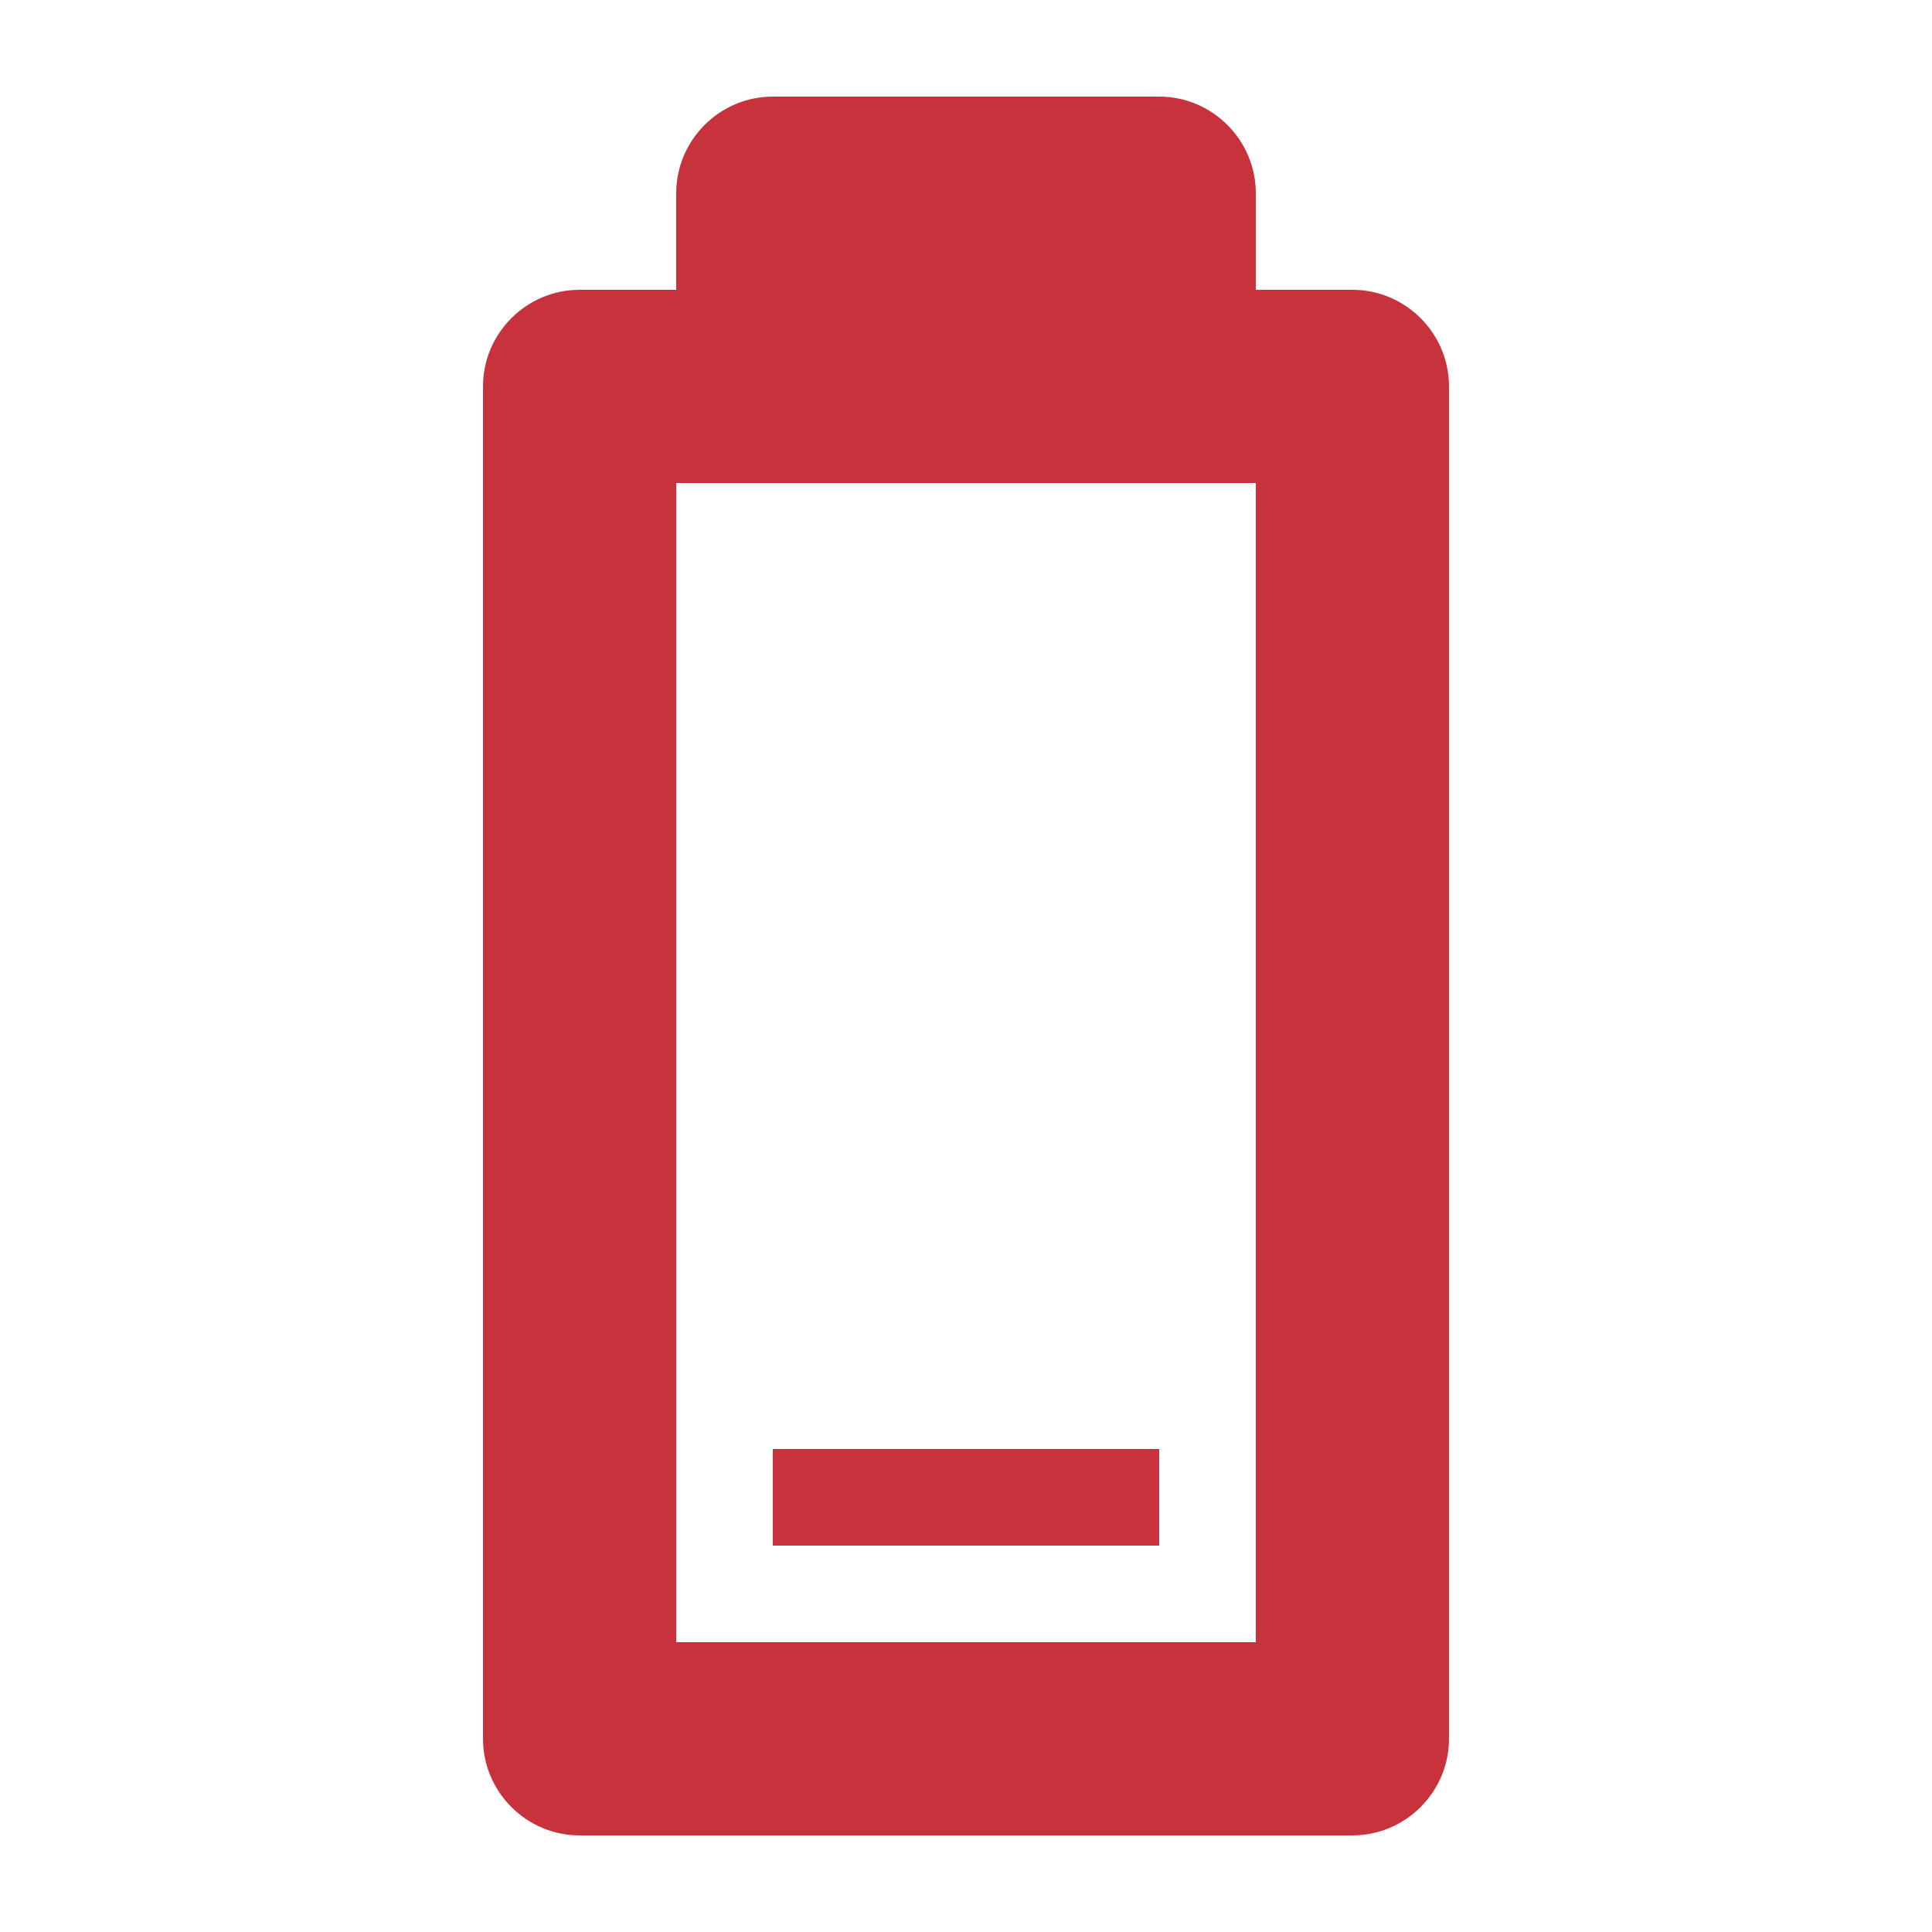 <?xml version="1.0" encoding="utf-8"?>
<!-- Generator: Adobe Illustrator 23.0.1, SVG Export Plug-In . SVG Version: 6.00 Build 0)  -->
<svg version="1.1" id="Layer_1" xmlns="http://www.w3.org/2000/svg" xmlns:xlink="http://www.w3.org/1999/xlink" x="0px" y="0px"
	 viewBox="0 0 20 20" style="enable-background:new 0 0 20 20;" xml:space="preserve">
<style type="text/css">
	.icon_battery{fill:#c8323c;}
</style>
<path class="icon_battery" id="battery_case" d="M14,3h-1V2c0-0.55-0.45-1-1-1H8C7.45,1,7,1.45,7,2v1H6C5.45,3,5,3.45,5,4v14c0,0.55,0.45,1,1,1h8
	c0.55,0,1-0.45,1-1V4C15,3.45,14.55,3,14,3z M13,17H7V5h6V17z"/>
<rect class="icon_battery" x="8" y="15" width="4" height="1"/>
</svg>
